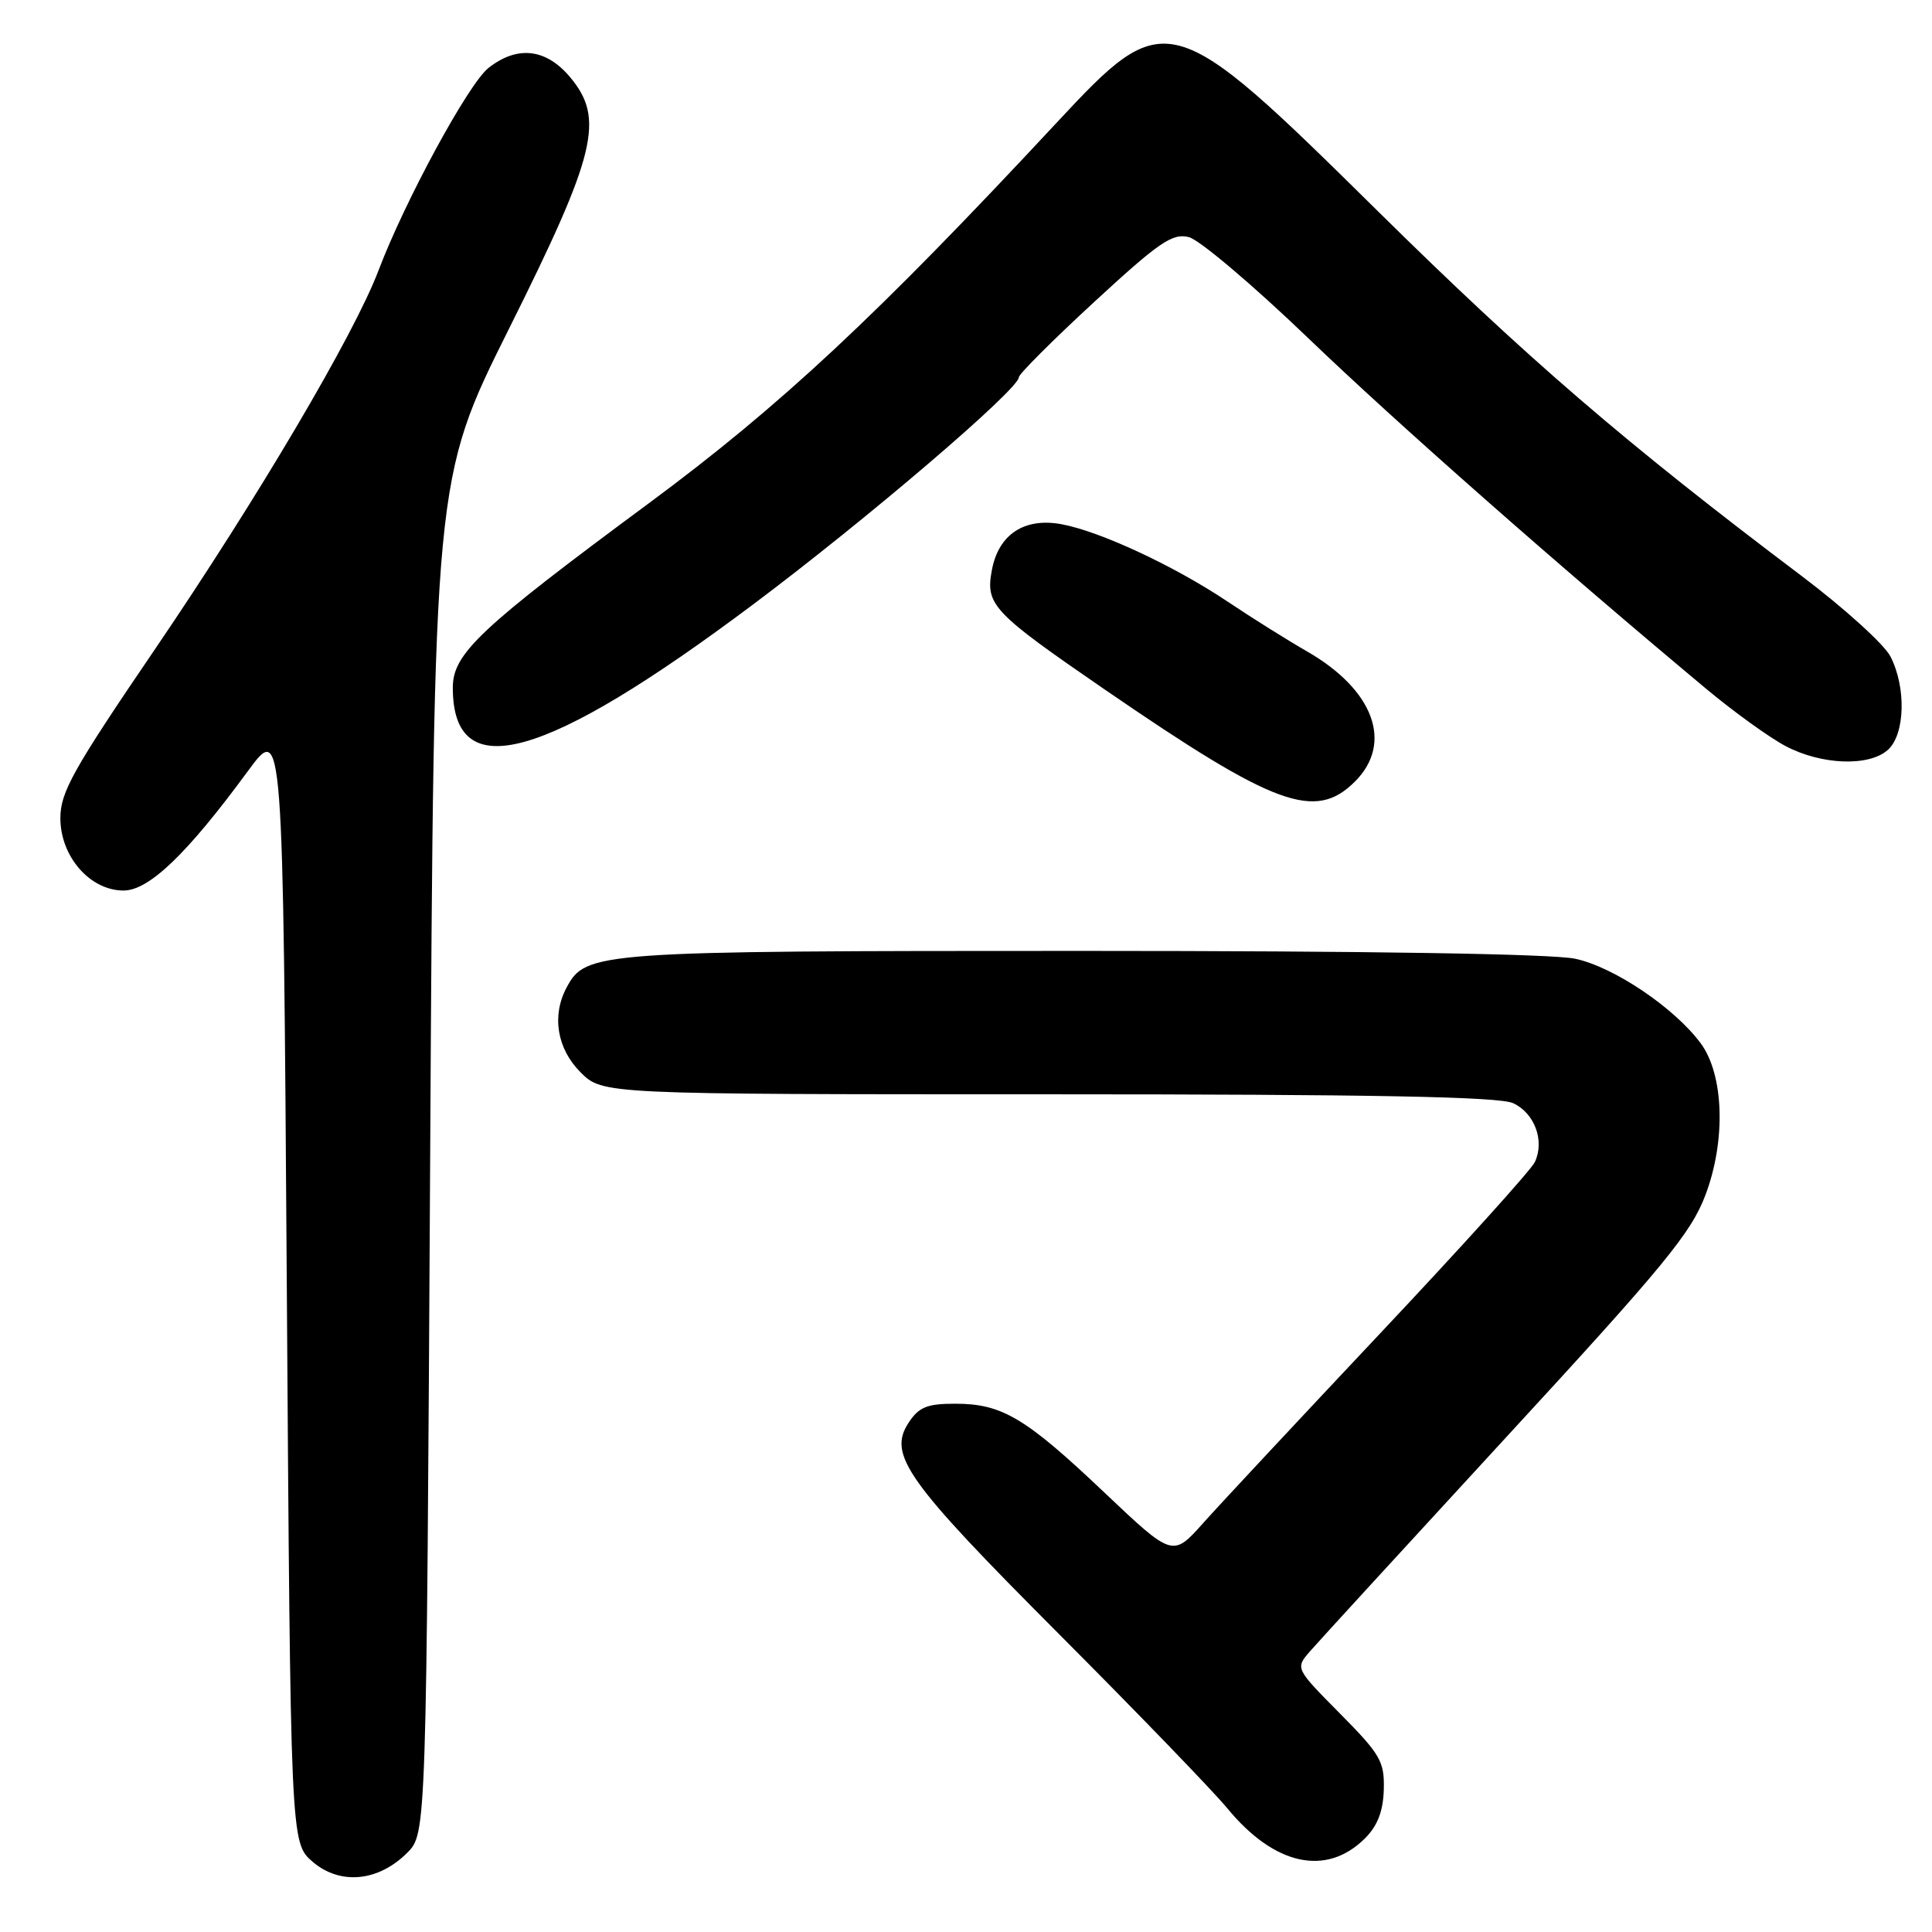 <?xml version="1.0" encoding="UTF-8" standalone="no"?>
<!DOCTYPE svg PUBLIC "-//W3C//DTD SVG 1.1//EN" "http://www.w3.org/Graphics/SVG/1.1/DTD/svg11.dtd" >
<svg xmlns="http://www.w3.org/2000/svg" xmlns:xlink="http://www.w3.org/1999/xlink" version="1.1" viewBox="0 0 256 256">
 <g >
 <path fill="currentColor"
d=" M 53.95 245.51 C 56.50 242.96 56.50 242.96 57.00 153.23 C 57.50 63.50 57.50 63.50 67.43 43.59 C 79.04 20.33 80.15 15.71 75.52 10.20 C 72.33 6.42 68.54 6.00 64.73 9.00 C 62.08 11.08 53.66 26.59 50.15 35.85 C 46.90 44.40 34.15 66.00 20.57 85.97 C 9.68 101.97 8.00 104.96 8.00 108.41 C 8.00 113.50 11.93 118.00 16.37 118.00 C 19.74 118.00 24.79 113.15 32.85 102.17 C 37.50 95.84 37.50 95.84 38.00 170.01 C 38.50 244.17 38.50 244.17 41.42 246.69 C 45.06 249.81 50.12 249.34 53.95 245.51 Z  M 180.88 243.58 C 182.54 241.91 183.28 239.99 183.36 237.12 C 183.46 233.41 182.92 232.47 177.55 227.05 C 171.63 221.07 171.63 221.07 173.56 218.83 C 174.63 217.60 186.37 204.79 199.65 190.36 C 220.55 167.68 224.10 163.35 225.99 158.32 C 228.71 151.10 228.43 142.40 225.35 138.24 C 221.87 133.54 213.85 128.13 208.73 127.04 C 205.70 126.39 181.36 126.00 143.42 126.00 C 78.91 126.00 77.63 126.09 75.08 130.85 C 73.08 134.58 73.80 138.95 76.92 142.08 C 79.85 145.00 79.85 145.00 138.88 145.00 C 181.86 145.00 198.60 145.32 200.48 146.17 C 203.34 147.48 204.71 151.15 203.37 153.99 C 202.89 155.01 193.72 165.17 183.00 176.55 C 172.28 187.94 161.67 199.30 159.44 201.80 C 155.39 206.34 155.39 206.34 146.35 197.78 C 135.87 187.84 132.77 186.00 126.57 186.00 C 122.84 186.00 121.76 186.44 120.40 188.51 C 117.61 192.77 120.06 196.21 140.30 216.50 C 150.72 226.95 160.78 237.36 162.65 239.64 C 168.88 247.20 175.76 248.69 180.88 243.58 Z  M 179.55 103.55 C 184.64 98.45 182.04 91.40 173.18 86.31 C 170.60 84.83 165.86 81.86 162.64 79.70 C 155.62 75.00 145.82 70.43 140.70 69.47 C 135.75 68.54 132.32 70.79 131.43 75.53 C 130.56 80.15 131.47 81.12 146.48 91.43 C 168.97 106.87 174.28 108.81 179.55 103.55 Z  M 250.17 99.35 C 252.44 97.29 252.60 91.06 250.49 86.98 C 249.66 85.37 244.37 80.58 238.74 76.33 C 215.32 58.67 202.39 47.54 182.50 27.91 C 155.07 0.84 154.51 0.69 140.00 16.27 C 116.16 41.88 103.40 53.79 85.98 66.68 C 63.51 83.30 60.00 86.61 60.00 91.12 C 60.00 104.20 72.13 100.83 99.86 80.04 C 114.96 68.72 135.00 51.58 135.00 49.99 C 135.00 49.57 139.50 45.07 145.00 40.00 C 153.60 32.07 155.35 30.87 157.53 31.42 C 158.93 31.77 166.03 37.78 173.32 44.78 C 185.04 56.04 206.42 74.87 226.10 91.29 C 229.73 94.32 234.46 97.73 236.60 98.86 C 241.38 101.38 247.68 101.60 250.17 99.35 Z "/>
</g>
</svg>